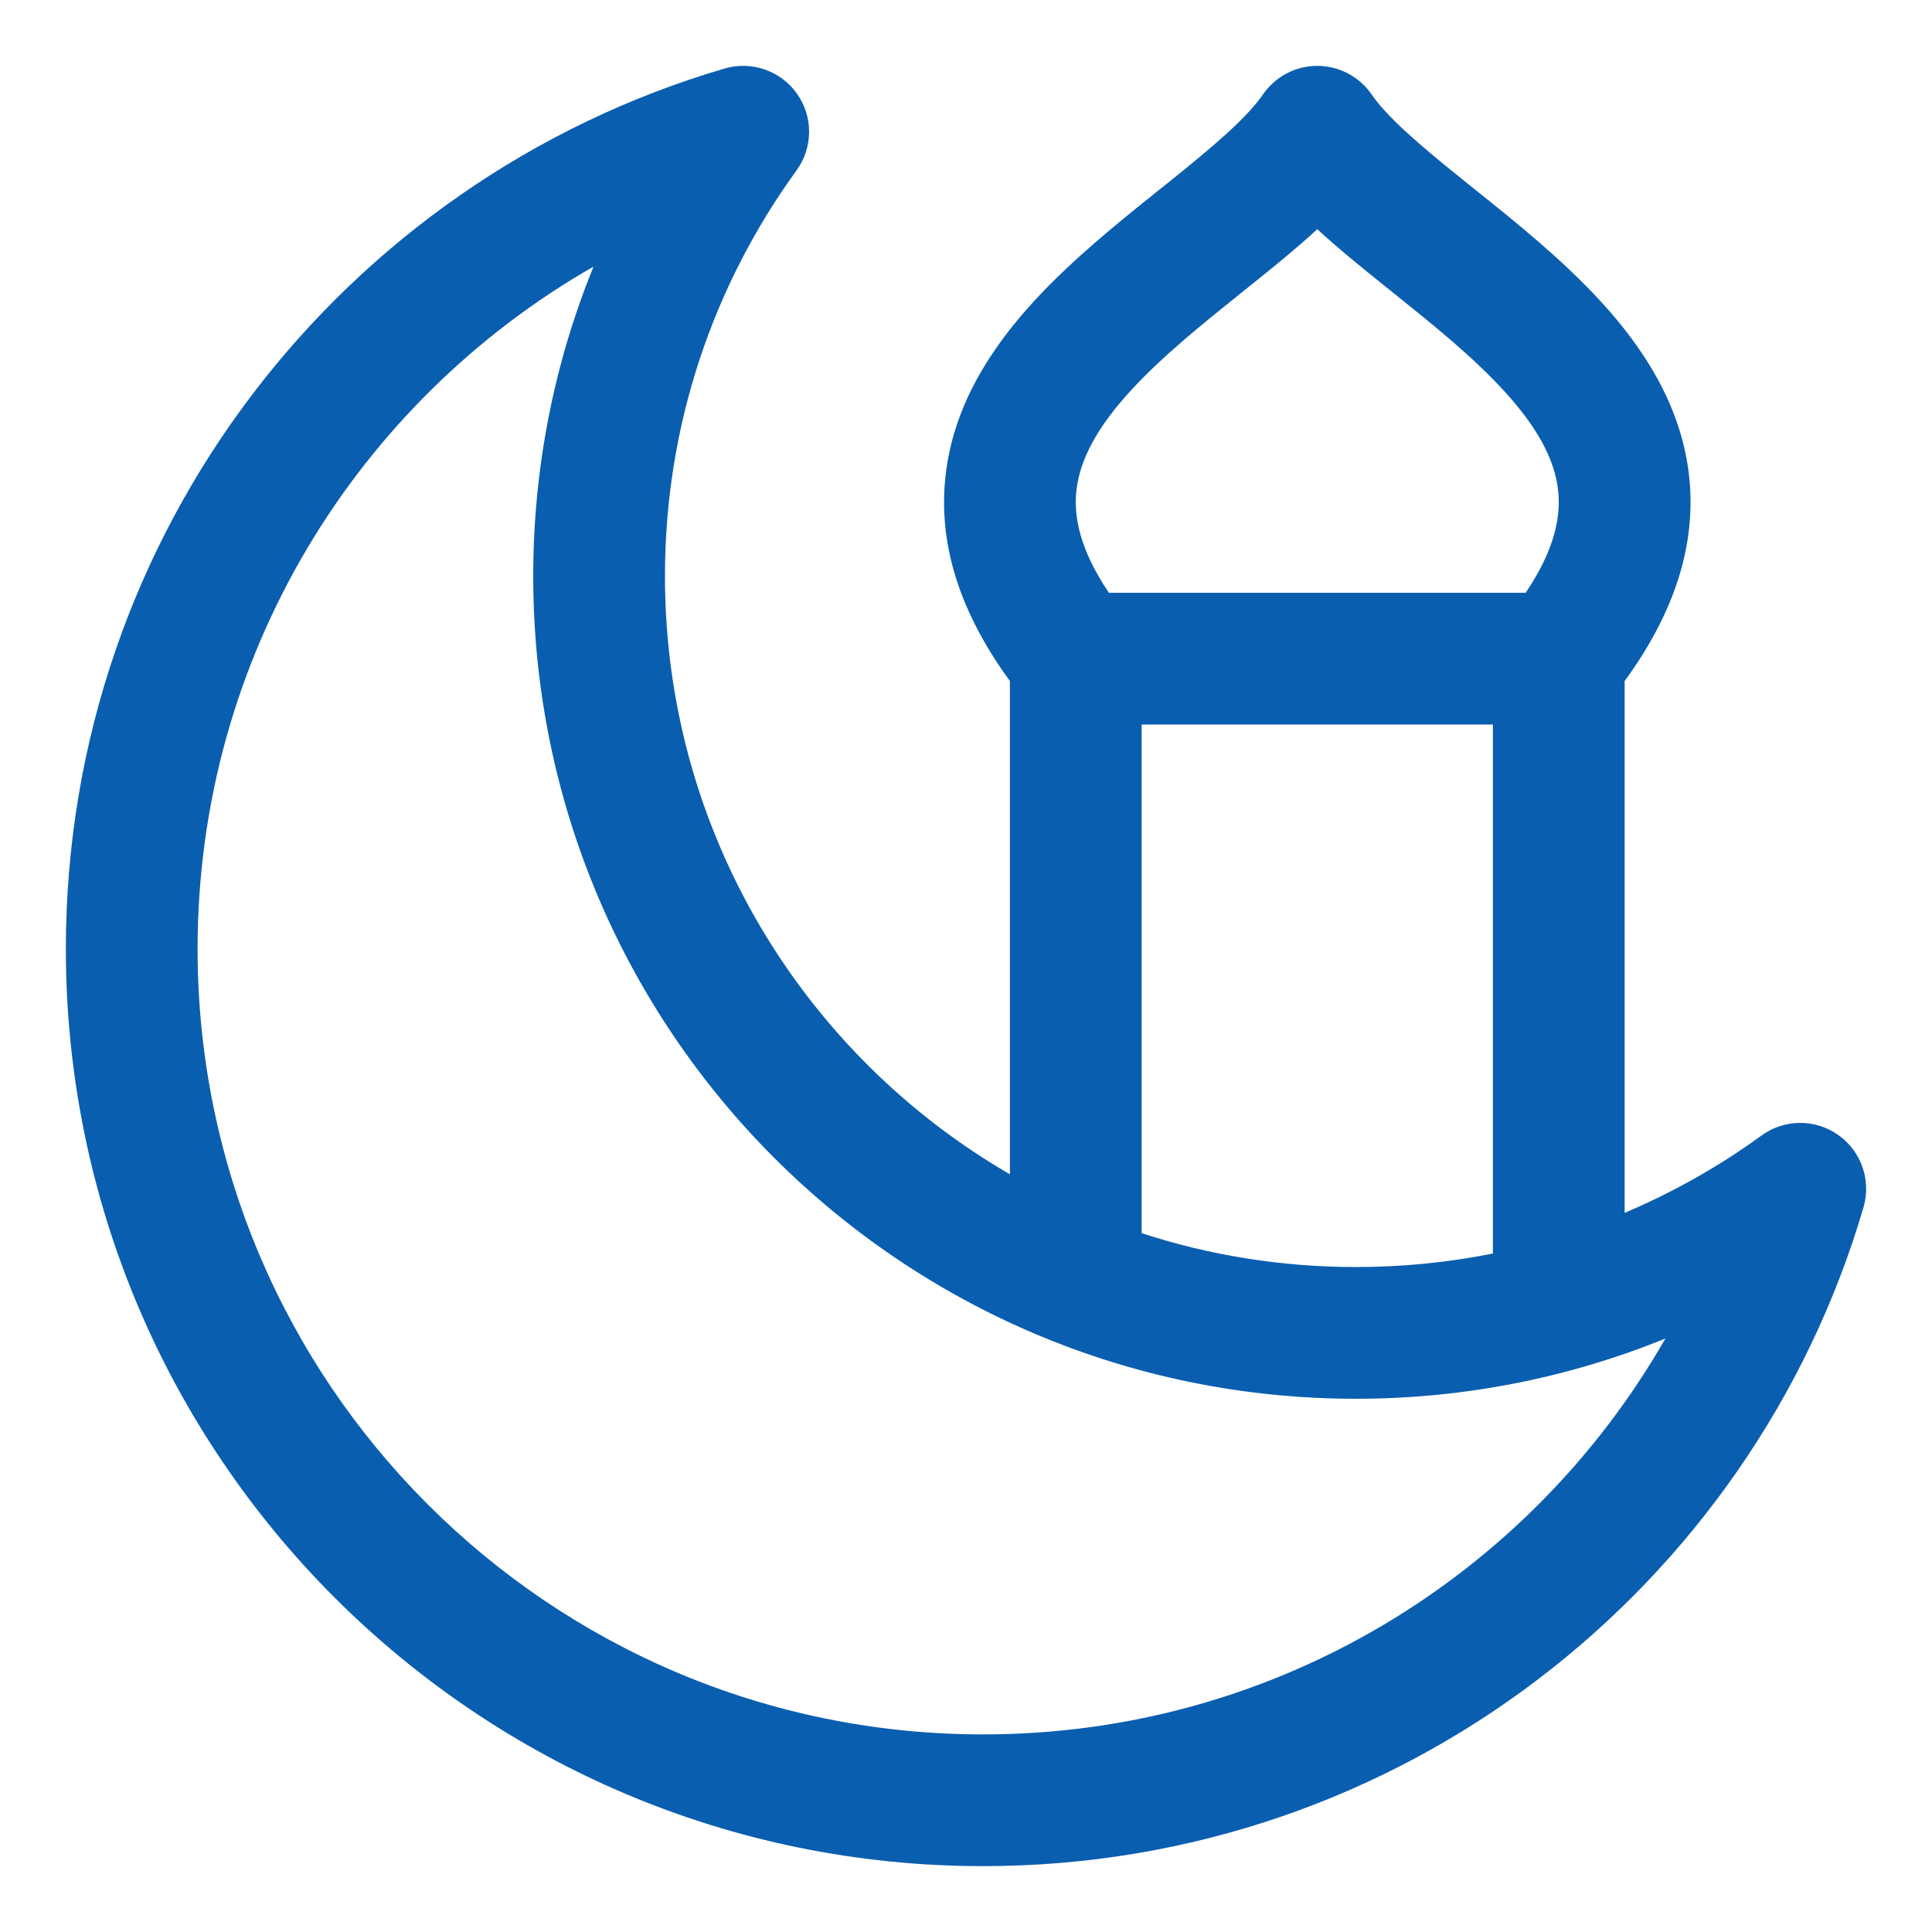 <svg width="22" height="22" viewBox="0 0 22 22" fill="none" xmlns="http://www.w3.org/2000/svg">
    <path fill-rule="evenodd" clip-rule="evenodd"
        d="M9.07 1.941C9.259 1.681 9.261 1.33 9.076 1.068C8.892 0.806 8.56 0.69 8.252 0.78C3.917 2.051 0.75 6.057 0.75 10.805C0.75 16.574 5.426 21.25 11.195 21.25C15.943 21.25 19.949 18.083 21.22 13.748C21.31 13.44 21.194 13.108 20.932 12.924C20.67 12.739 20.319 12.741 20.059 12.93C19.578 13.28 19.055 13.576 18.5 13.811L18.5 7.755C19.073 6.971 19.317 6.195 19.235 5.428C19.147 4.613 18.706 3.953 18.226 3.43C17.787 2.952 17.252 2.523 16.796 2.158L16.679 2.064C16.16 1.647 15.802 1.341 15.617 1.073C15.476 0.871 15.246 0.75 15 0.75C14.754 0.75 14.524 0.871 14.383 1.073C14.198 1.341 13.84 1.647 13.322 2.064L13.204 2.158C12.748 2.523 12.213 2.952 11.774 3.43C11.294 3.953 10.853 4.613 10.766 5.428C10.683 6.195 10.927 6.971 11.5 7.755L11.5 13.372C9.152 12.011 7.572 9.47 7.572 6.56C7.572 4.833 8.128 3.238 9.07 1.941ZM13 14.042L13 8.25H17V14.274C16.496 14.375 15.974 14.428 15.44 14.428C14.588 14.428 13.768 14.293 13 14.042ZM2.25 10.805C2.25 7.48 4.064 4.578 6.758 3.036C6.316 4.124 6.072 5.314 6.072 6.56C6.072 11.734 10.266 15.928 15.44 15.928C16.686 15.928 17.876 15.684 18.964 15.242C17.422 17.936 14.52 19.75 11.195 19.75C6.255 19.75 2.25 15.745 2.25 10.805ZM17.373 6.75L12.627 6.75C12.289 6.249 12.226 5.872 12.257 5.588C12.296 5.23 12.498 4.859 12.879 4.445C13.237 4.055 13.684 3.696 14.159 3.315L14.261 3.233C14.501 3.041 14.759 2.832 15 2.61C15.241 2.832 15.5 3.041 15.739 3.233L15.841 3.315C16.316 3.696 16.763 4.055 17.121 4.445C17.502 4.859 17.705 5.23 17.743 5.588C17.774 5.872 17.711 6.249 17.373 6.75Z"
        fill="#0A5EB0" />
</svg>
    
